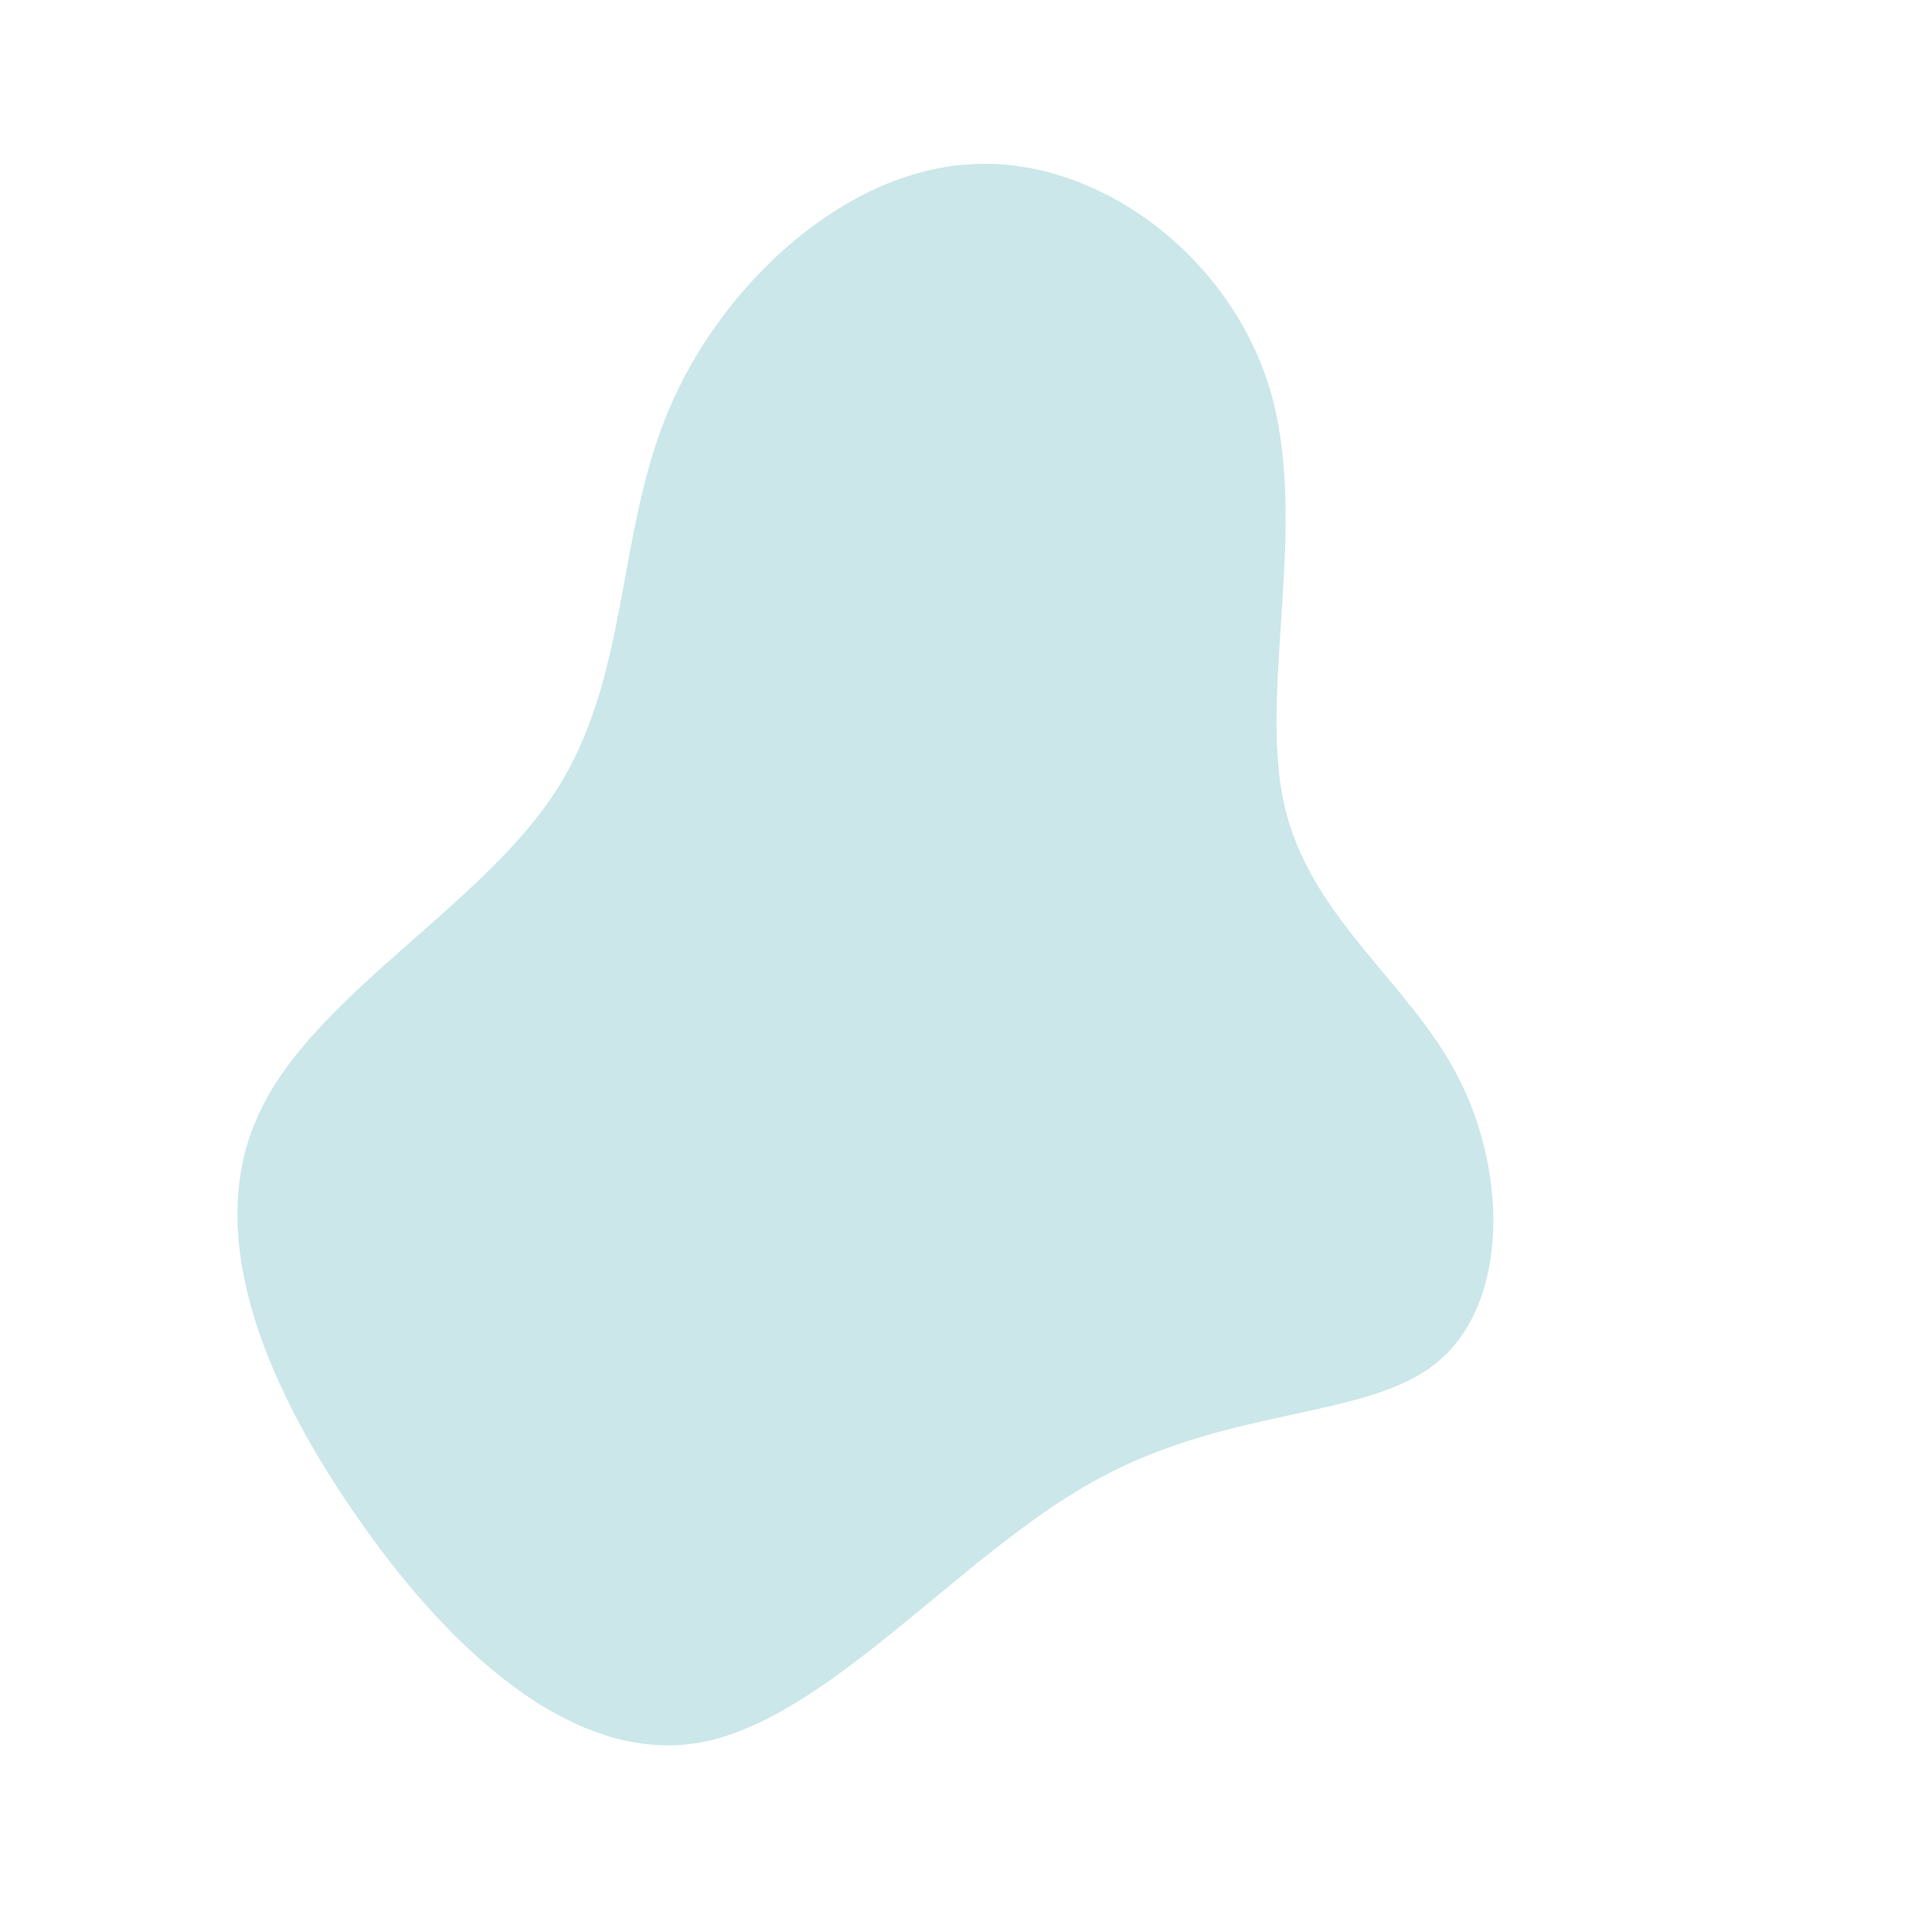 <?xml version="1.0" standalone="no"?>
<svg viewBox="0 0 200 200" xmlns="http://www.w3.org/2000/svg">
  <path fill="#CBE7EA" d="M31.4,-59.9C35.6,-46.1,30.3,-28.8,32.9,-16.9C35.5,-5,45.9,1.6,51,11.6C56.1,21.6,56.1,35,48.8,41C41.6,47,27.3,45.5,13.3,53.3C-0.7,61,-14.3,78,-27.6,80.4C-40.9,82.7,-53.9,70.4,-63.4,56.5C-72.9,42.7,-78.9,27.5,-73.2,15.3C-67.6,3.1,-50.4,-6,-42.6,-17.9C-34.8,-29.8,-36.3,-44.4,-30.8,-57.5C-25.3,-70.6,-12.6,-82.3,0.5,-83C13.6,-83.8,27.2,-73.6,31.4,-59.9Z" transform="translate(100 100)" />
</svg>
